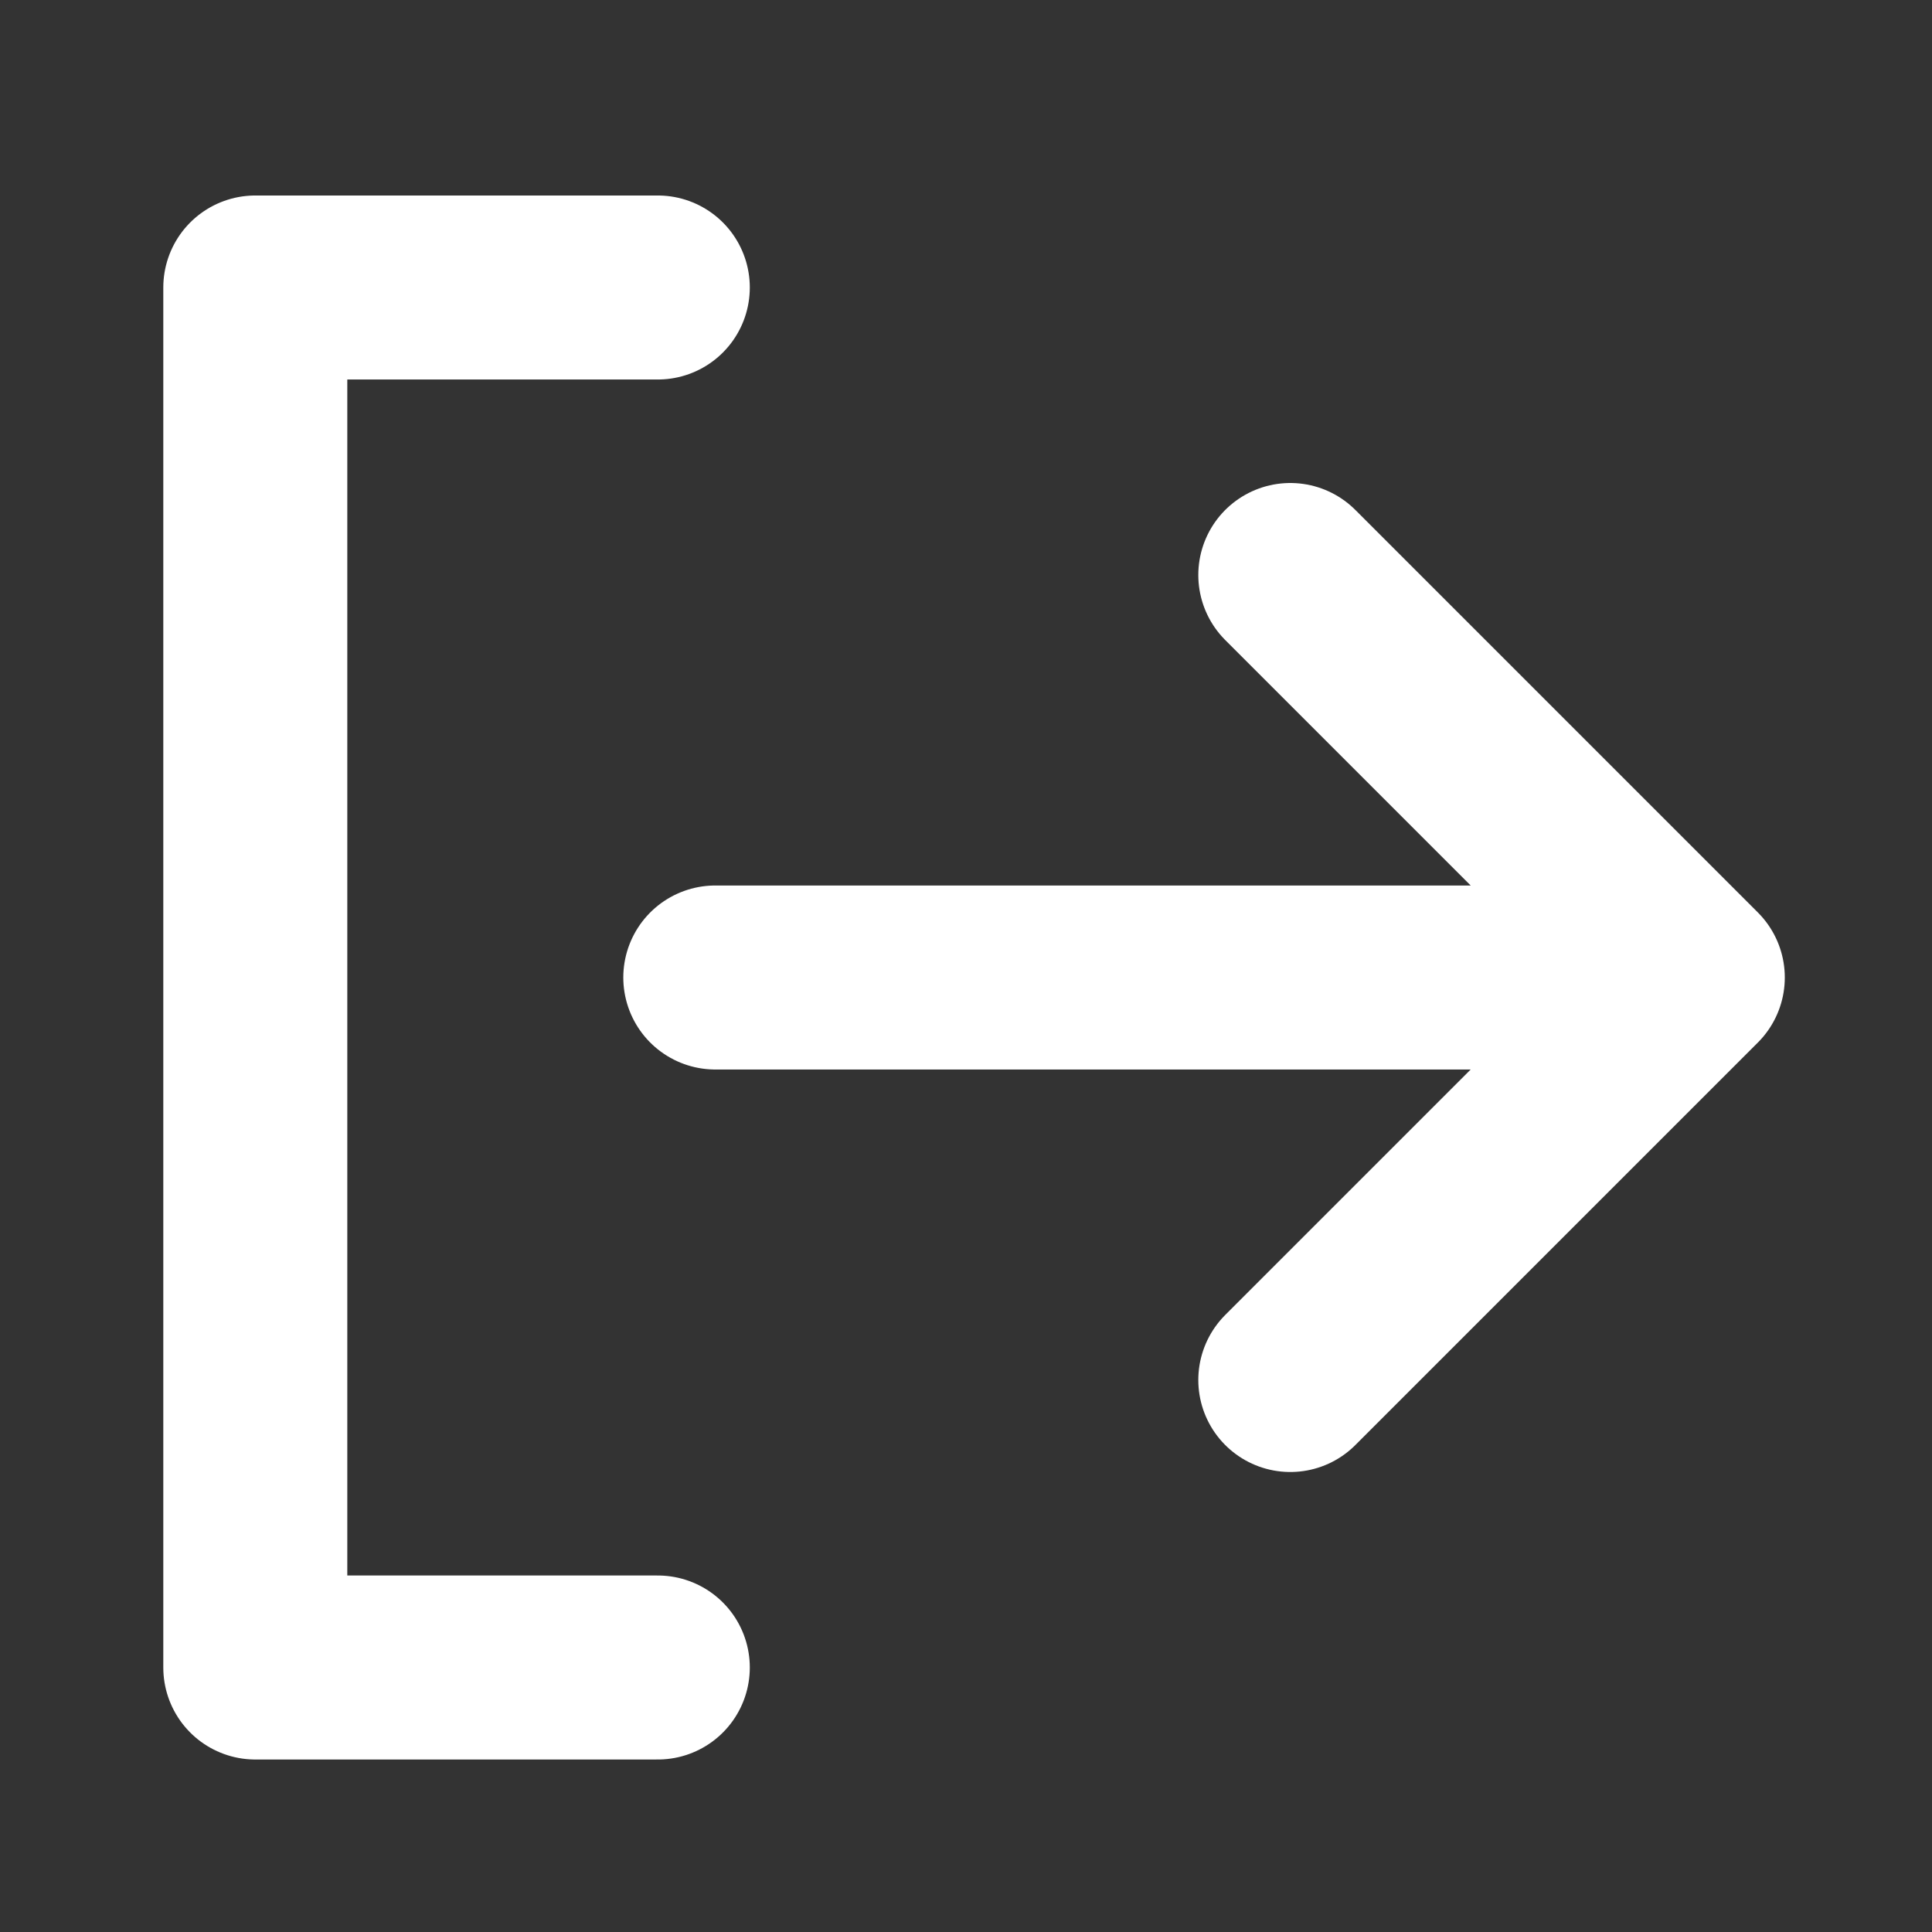 <svg width="21" height="21" viewBox="0 0 21 21" fill="none" xmlns="http://www.w3.org/2000/svg">
<rect x="0" y="0" width="21" height="21" fill="#333333" stroke="none"/>
<path d="M7.15 3.125H2.775V18.125H7.15M14.025 6.25L18.4 10.625L14.025 15M7.775 10.625H18.4" stroke="white" stroke-width="2" stroke-linecap="round" stroke-linejoin="round"/>
</svg>
